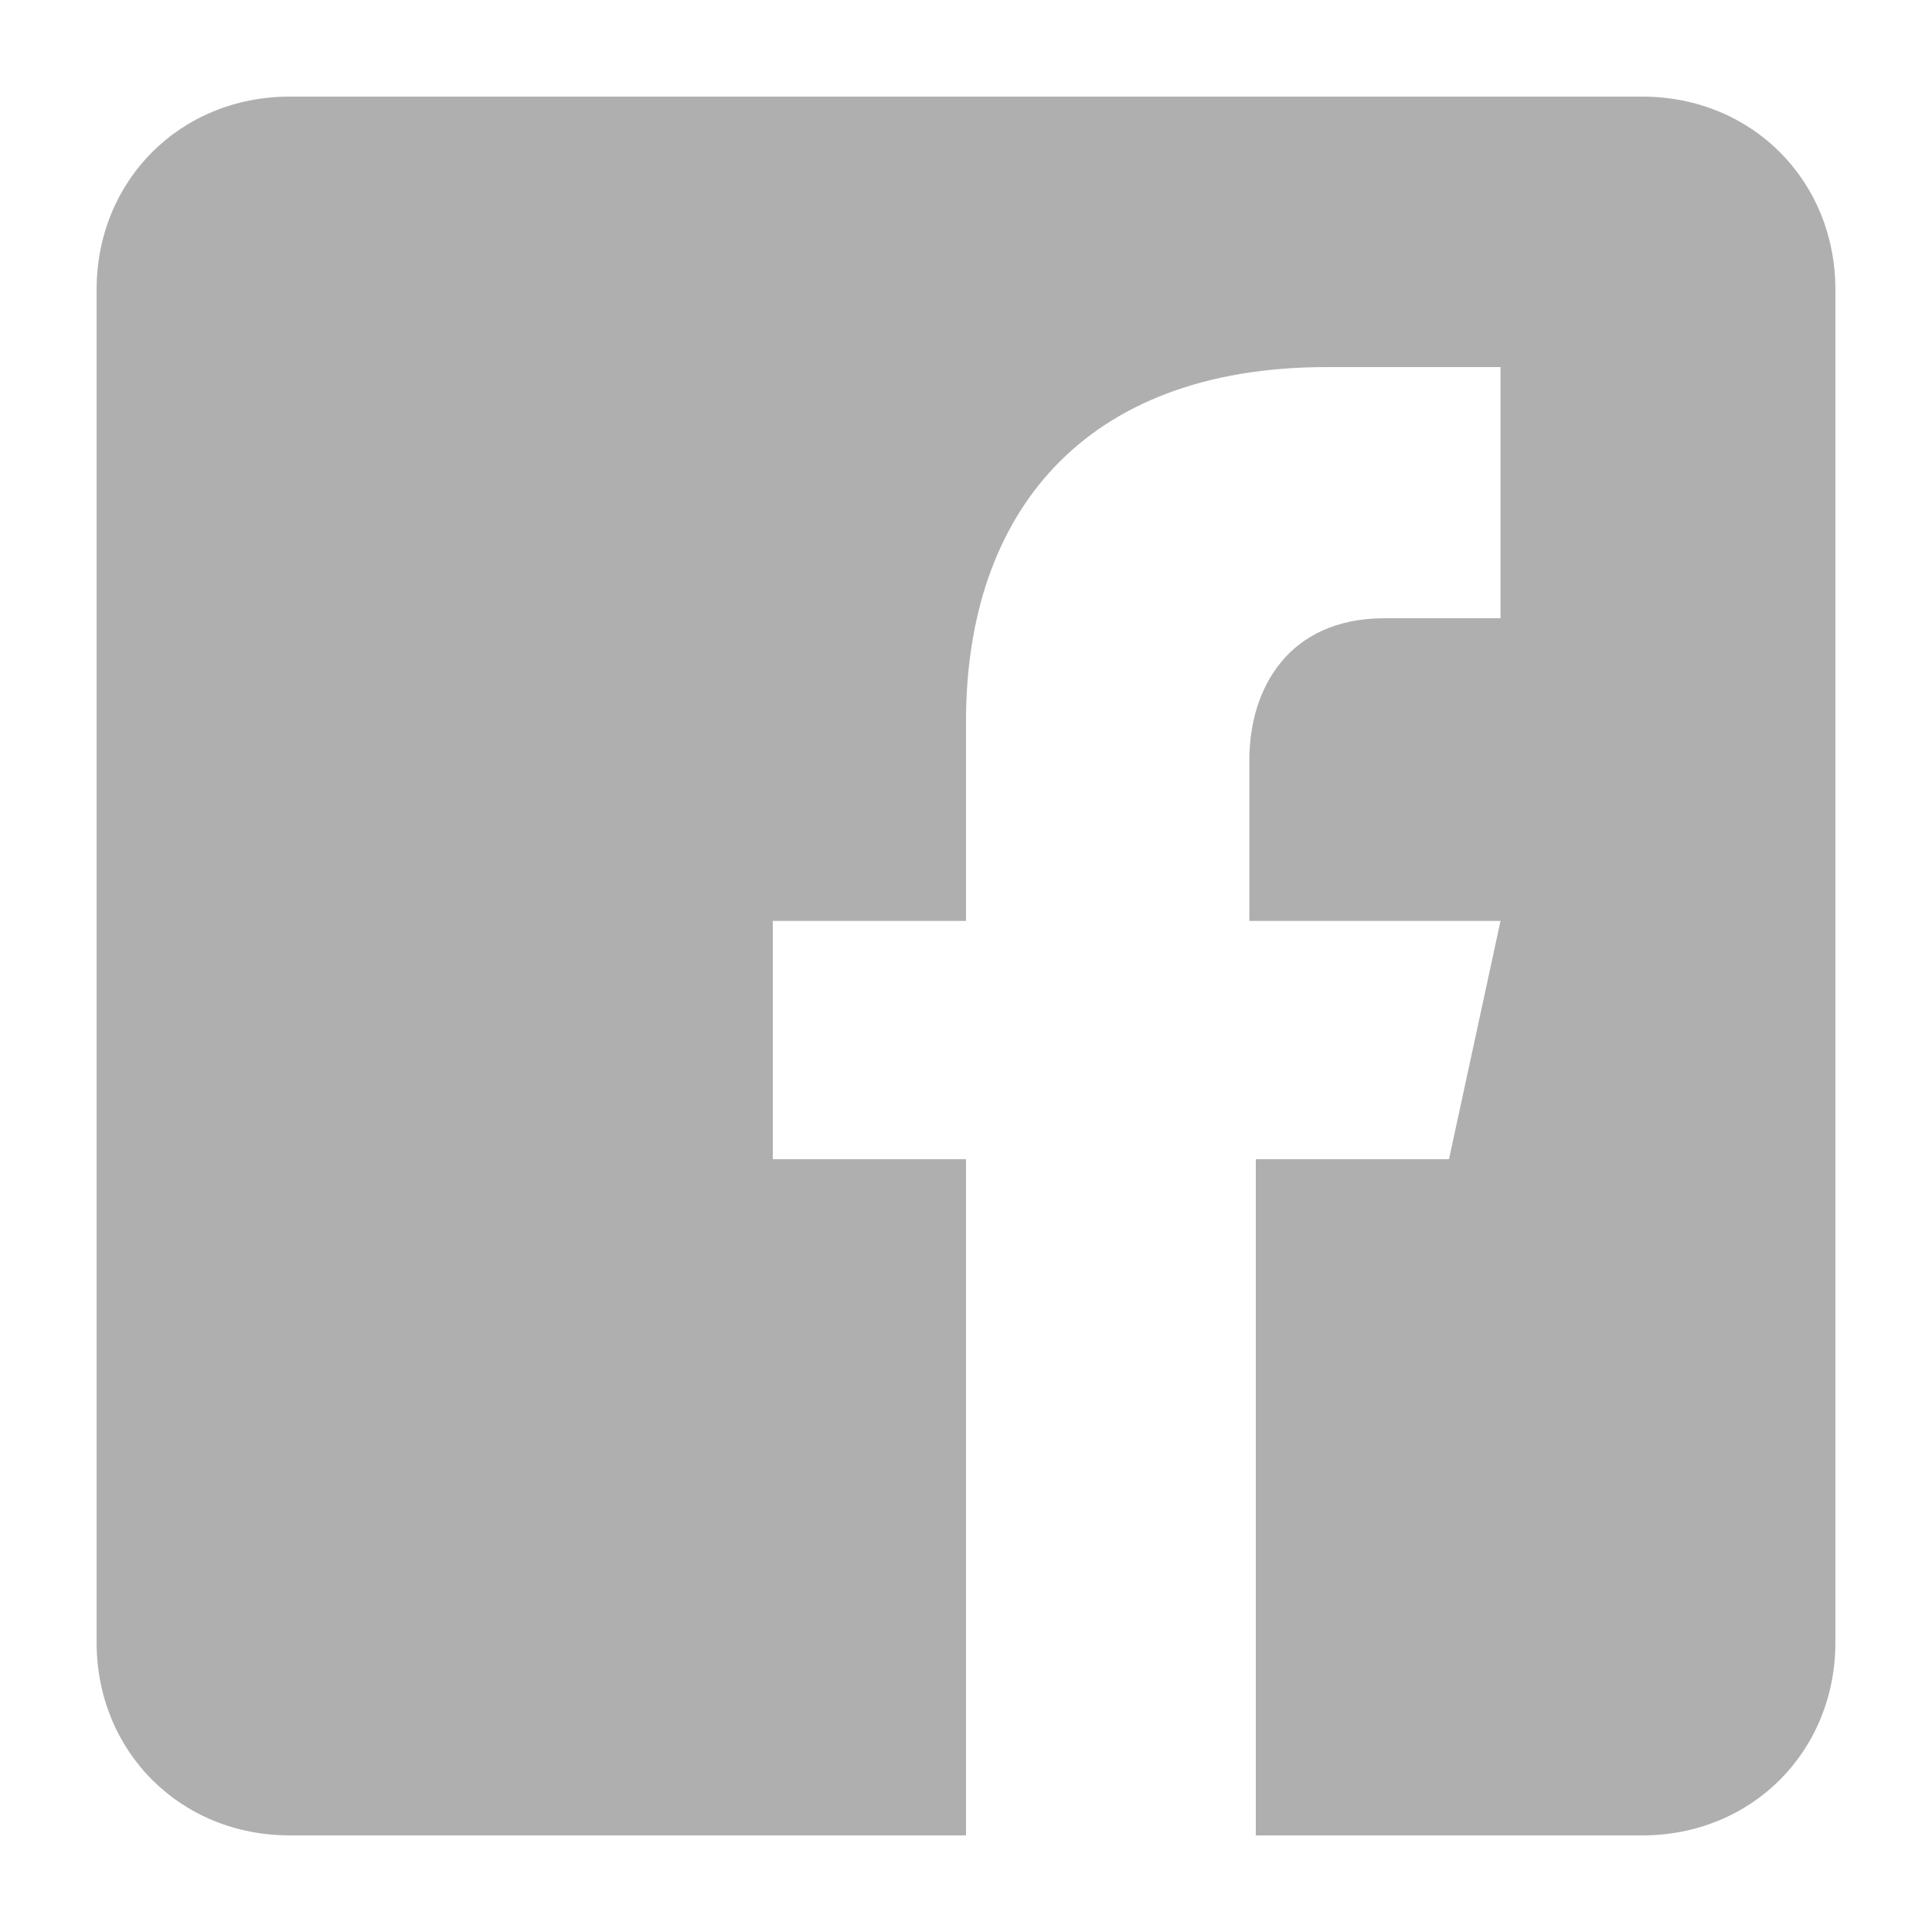 <?xml version="1.0" encoding="utf-8"?>
<!-- Generator: Adobe Illustrator 24.0.3, SVG Export Plug-In . SVG Version: 6.00 Build 0)  -->
<svg version="1.1" id="Ebene_1" xmlns="http://www.w3.org/2000/svg" xmlns:xlink="http://www.w3.org/1999/xlink" x="0px" y="0px"
	 viewBox="0 0 30 30" style="enable-background:new 0 0 30 30;" xml:space="preserve">
<style type="text/css">
	.st0{fill:#AFAFAF;}
</style>
<g id="Background_xA0_Image_1_">
</g>
<g id="Row_1_1_">
	<g>
		<path class="st0" d="M25.5,1.5h-21c-1.7,0-3,1.3-3,3v21c0,1.7,1.3,3,3,3H15V18h-3v-3.7h3v-3.1c0-3.2,1.8-5.5,5.6-5.5h2.7v3.9h-1.8
			c-1.5,0-2.1,1.1-2.1,2.2v2.5h3.9L22.5,18h-3v10.5h6c1.7,0,3-1.3,3-3v-21C28.5,2.8,27.2,1.5,25.5,1.5z"/>
	</g>
</g>
</svg>
